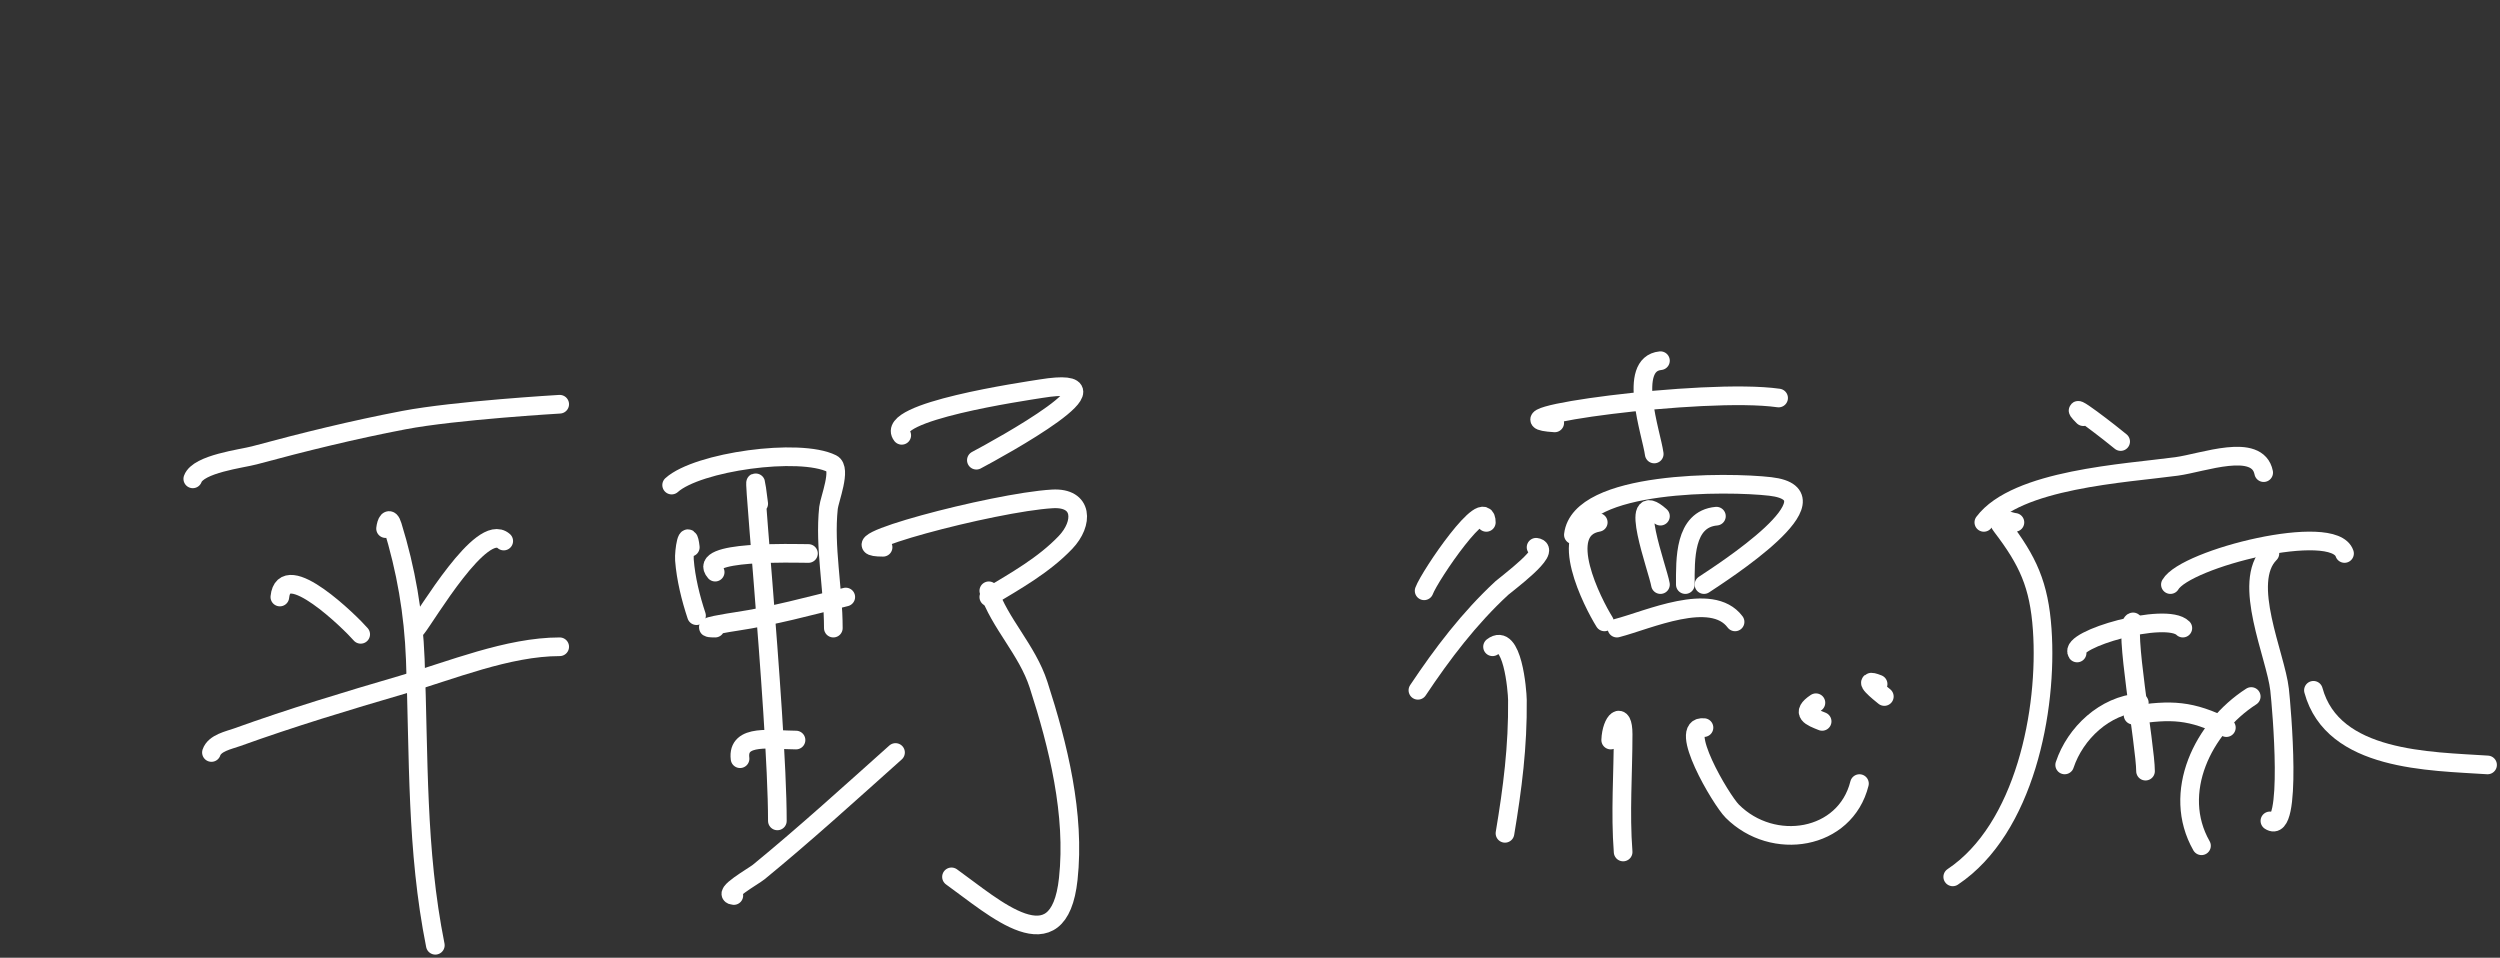 <svg width="402" height="154" viewBox="0 0 402 154" fill="none" xmlns="http://www.w3.org/2000/svg">
<rect x="0" y="0" width="402" height="154" fill="#333333" stroke="none"/>
<path d="M31 77C31.881 74.576 38.917 73.755 40.889 73.222C48.86 71.067 56.83 69.105 64.944 67.556C73.191 65.981 90 65 90 65" stroke="white" stroke-width="3" stroke-linecap="round"/>
<path d="M45 96C45.646 89.539 56.486 100.234 58 102" stroke="white" stroke-width="3" stroke-linecap="round"/>
<path d="M81 87C77.451 83.845 68.589 99.044 67 101" stroke="white" stroke-width="3" stroke-linecap="round"/>
<path d="M34 121C34.512 119.464 36.804 119.027 38.111 118.556C46.846 115.408 55.758 112.714 64.667 110.111C72.509 107.82 81.691 104 90 104" stroke="white" stroke-width="3" stroke-linecap="round"/>
<path d="M62 85C62.109 84.023 62.59 82.862 63.111 84.556C65.287 91.628 66.497 98.584 66.778 106C67.374 121.782 66.914 136.572 70 152" stroke="white" stroke-width="3" stroke-linecap="round"/>
<path d="M111 88C110.609 84.477 109.947 88.649 110.056 90.056C110.284 93.027 111.068 96.203 112 99" stroke="white" stroke-width="3" stroke-linecap="round"/>
<path d="M108 78C112.177 74.24 128.583 71.958 133.778 74.556C135.366 75.349 133.365 80.324 133.222 81.667C132.553 87.975 134 94.628 134 101" stroke="white" stroke-width="3" stroke-linecap="round"/>
<path d="M115 92C111.836 88.44 127.571 89 130 89" stroke="white" stroke-width="3" stroke-linecap="round"/>
<path d="M115 101C111.378 101 117.793 100.026 118.333 99.944C124.314 99.047 130.14 97.465 136 96" stroke="white" stroke-width="3" stroke-linecap="round"/>
<path d="M122 81C119.888 64.102 125 114.971 125 132" stroke="white" stroke-width="3" stroke-linecap="round"/>
<path d="M119 122C118.486 117.886 124.16 119 128 119" stroke="white" stroke-width="3" stroke-linecap="round"/>
<path d="M118 144C115.92 143.84 121.186 140.889 122 140.222C129.533 134.047 136.736 127.486 144 121" stroke="white" stroke-width="3" stroke-linecap="round"/>
<path d="M145 70C142.052 66.209 164.843 62.911 167.389 62.5C182.599 60.047 160.62 72.083 157 74" stroke="white" stroke-width="3" stroke-linecap="round"/>
<path d="M142 88C132.563 88 159.801 80.766 169.222 80.222C174.194 79.935 174.26 84.151 171.333 87.222C167.857 90.869 163.275 93.435 159 96" stroke="white" stroke-width="3" stroke-linecap="round"/>
<path d="M159 95C160.747 100.24 165.183 104.495 167 110.111C170.17 119.91 172.901 130.943 171.778 141.333C170.247 155.492 159.805 145.861 153 141" stroke="white" stroke-width="3" stroke-linecap="round"/>
<path d="M239 84C239 79.245 229.949 92.469 229 95" stroke="white" stroke-width="3" stroke-linecap="round"/>
<path d="M247 88C249.784 88.348 242.129 93.973 241.5 94.556C236.256 99.411 231.945 105.082 228 111" stroke="white" stroke-width="3" stroke-linecap="round"/>
<path d="M240 104C243.213 101.501 243.985 111.111 244 112.556C244.078 120.04 243.216 126.704 242 134" stroke="white" stroke-width="3" stroke-linecap="round"/>
<path d="M250 68C237.95 67.247 274.048 62.292 286 64" stroke="white" stroke-width="3" stroke-linecap="round"/>
<path d="M267 58C261.579 58.542 265.565 69.735 266 73" stroke="white" stroke-width="3" stroke-linecap="round"/>
<path d="M257 84C250.099 85.218 256.11 96.975 258 100" stroke="white" stroke-width="3" stroke-linecap="round"/>
<path d="M253 86C254.056 77.204 277.887 77.434 284.667 78.222C296.477 79.596 276.686 92.209 274 94" stroke="white" stroke-width="3" stroke-linecap="round"/>
<path d="M267 83C261.526 78.073 266.599 91.591 267 94" stroke="white" stroke-width="3" stroke-linecap="round"/>
<path d="M276 83C270.789 83.474 271 89.993 271 94" stroke="white" stroke-width="3" stroke-linecap="round"/>
<path d="M260 101C264.983 99.722 275.221 94.961 279 100" stroke="white" stroke-width="3" stroke-linecap="round"/>
<path d="M259 119C259.125 115.874 261 114.122 261 118.056C261 124.431 260.514 130.677 261 137" stroke="white" stroke-width="3" stroke-linecap="round"/>
<path d="M274 117C269.628 116.514 276.684 128.573 278.556 130.444C285.094 136.983 296.718 135.126 299 126" stroke="white" stroke-width="3" stroke-linecap="round"/>
<path d="M292 113C289.491 114.673 291.199 115.28 293 116" stroke="white" stroke-width="3" stroke-linecap="round"/>
<path d="M302 110C299.002 108.801 302.288 111.43 303 112" stroke="white" stroke-width="3" stroke-linecap="round"/>
<path d="M335 67C331.476 63.477 339.984 70.129 341 71" stroke="white" stroke-width="3" stroke-linecap="round"/>
<path d="M319 84C324.223 77.036 341.806 76.112 350 75C354.237 74.425 363.012 71.059 364 76" stroke="white" stroke-width="3" stroke-linecap="round"/>
<path d="M324 84C322.959 83.896 320.325 82.615 321.889 84.667C326.087 90.176 327.89 94.035 328.389 101.222C329.288 114.166 325.578 133.281 314 141" stroke="white" stroke-width="3" stroke-linecap="round"/>
<path d="M334 105C332.538 102.807 348.302 98.302 351 101" stroke="white" stroke-width="3" stroke-linecap="round"/>
<path d="M343 100C341.422 100.197 345 120.003 345 124" stroke="white" stroke-width="3" stroke-linecap="round"/>
<path d="M344 113C338.459 113.426 333.713 117.862 332 123" stroke="white" stroke-width="3" stroke-linecap="round"/>
<path d="M343 115C349.136 114.056 352.319 114.159 358 117" stroke="white" stroke-width="3" stroke-linecap="round"/>
<path d="M349 94C351.443 89.781 375.275 83.825 377 89" stroke="white" stroke-width="3" stroke-linecap="round"/>
<path d="M365 89C360.386 93.614 365.935 105.373 366.556 110.889C366.86 113.594 368.713 134.475 365 132" stroke="white" stroke-width="3" stroke-linecap="round"/>
<path d="M362 112C354.224 116.999 349.127 127.472 354 136" stroke="white" stroke-width="3" stroke-linecap="round"/>
<path d="M372 111C375.123 122.453 390.733 122.382 400 123" stroke="white" stroke-width="3" stroke-linecap="round"/>
</svg>
